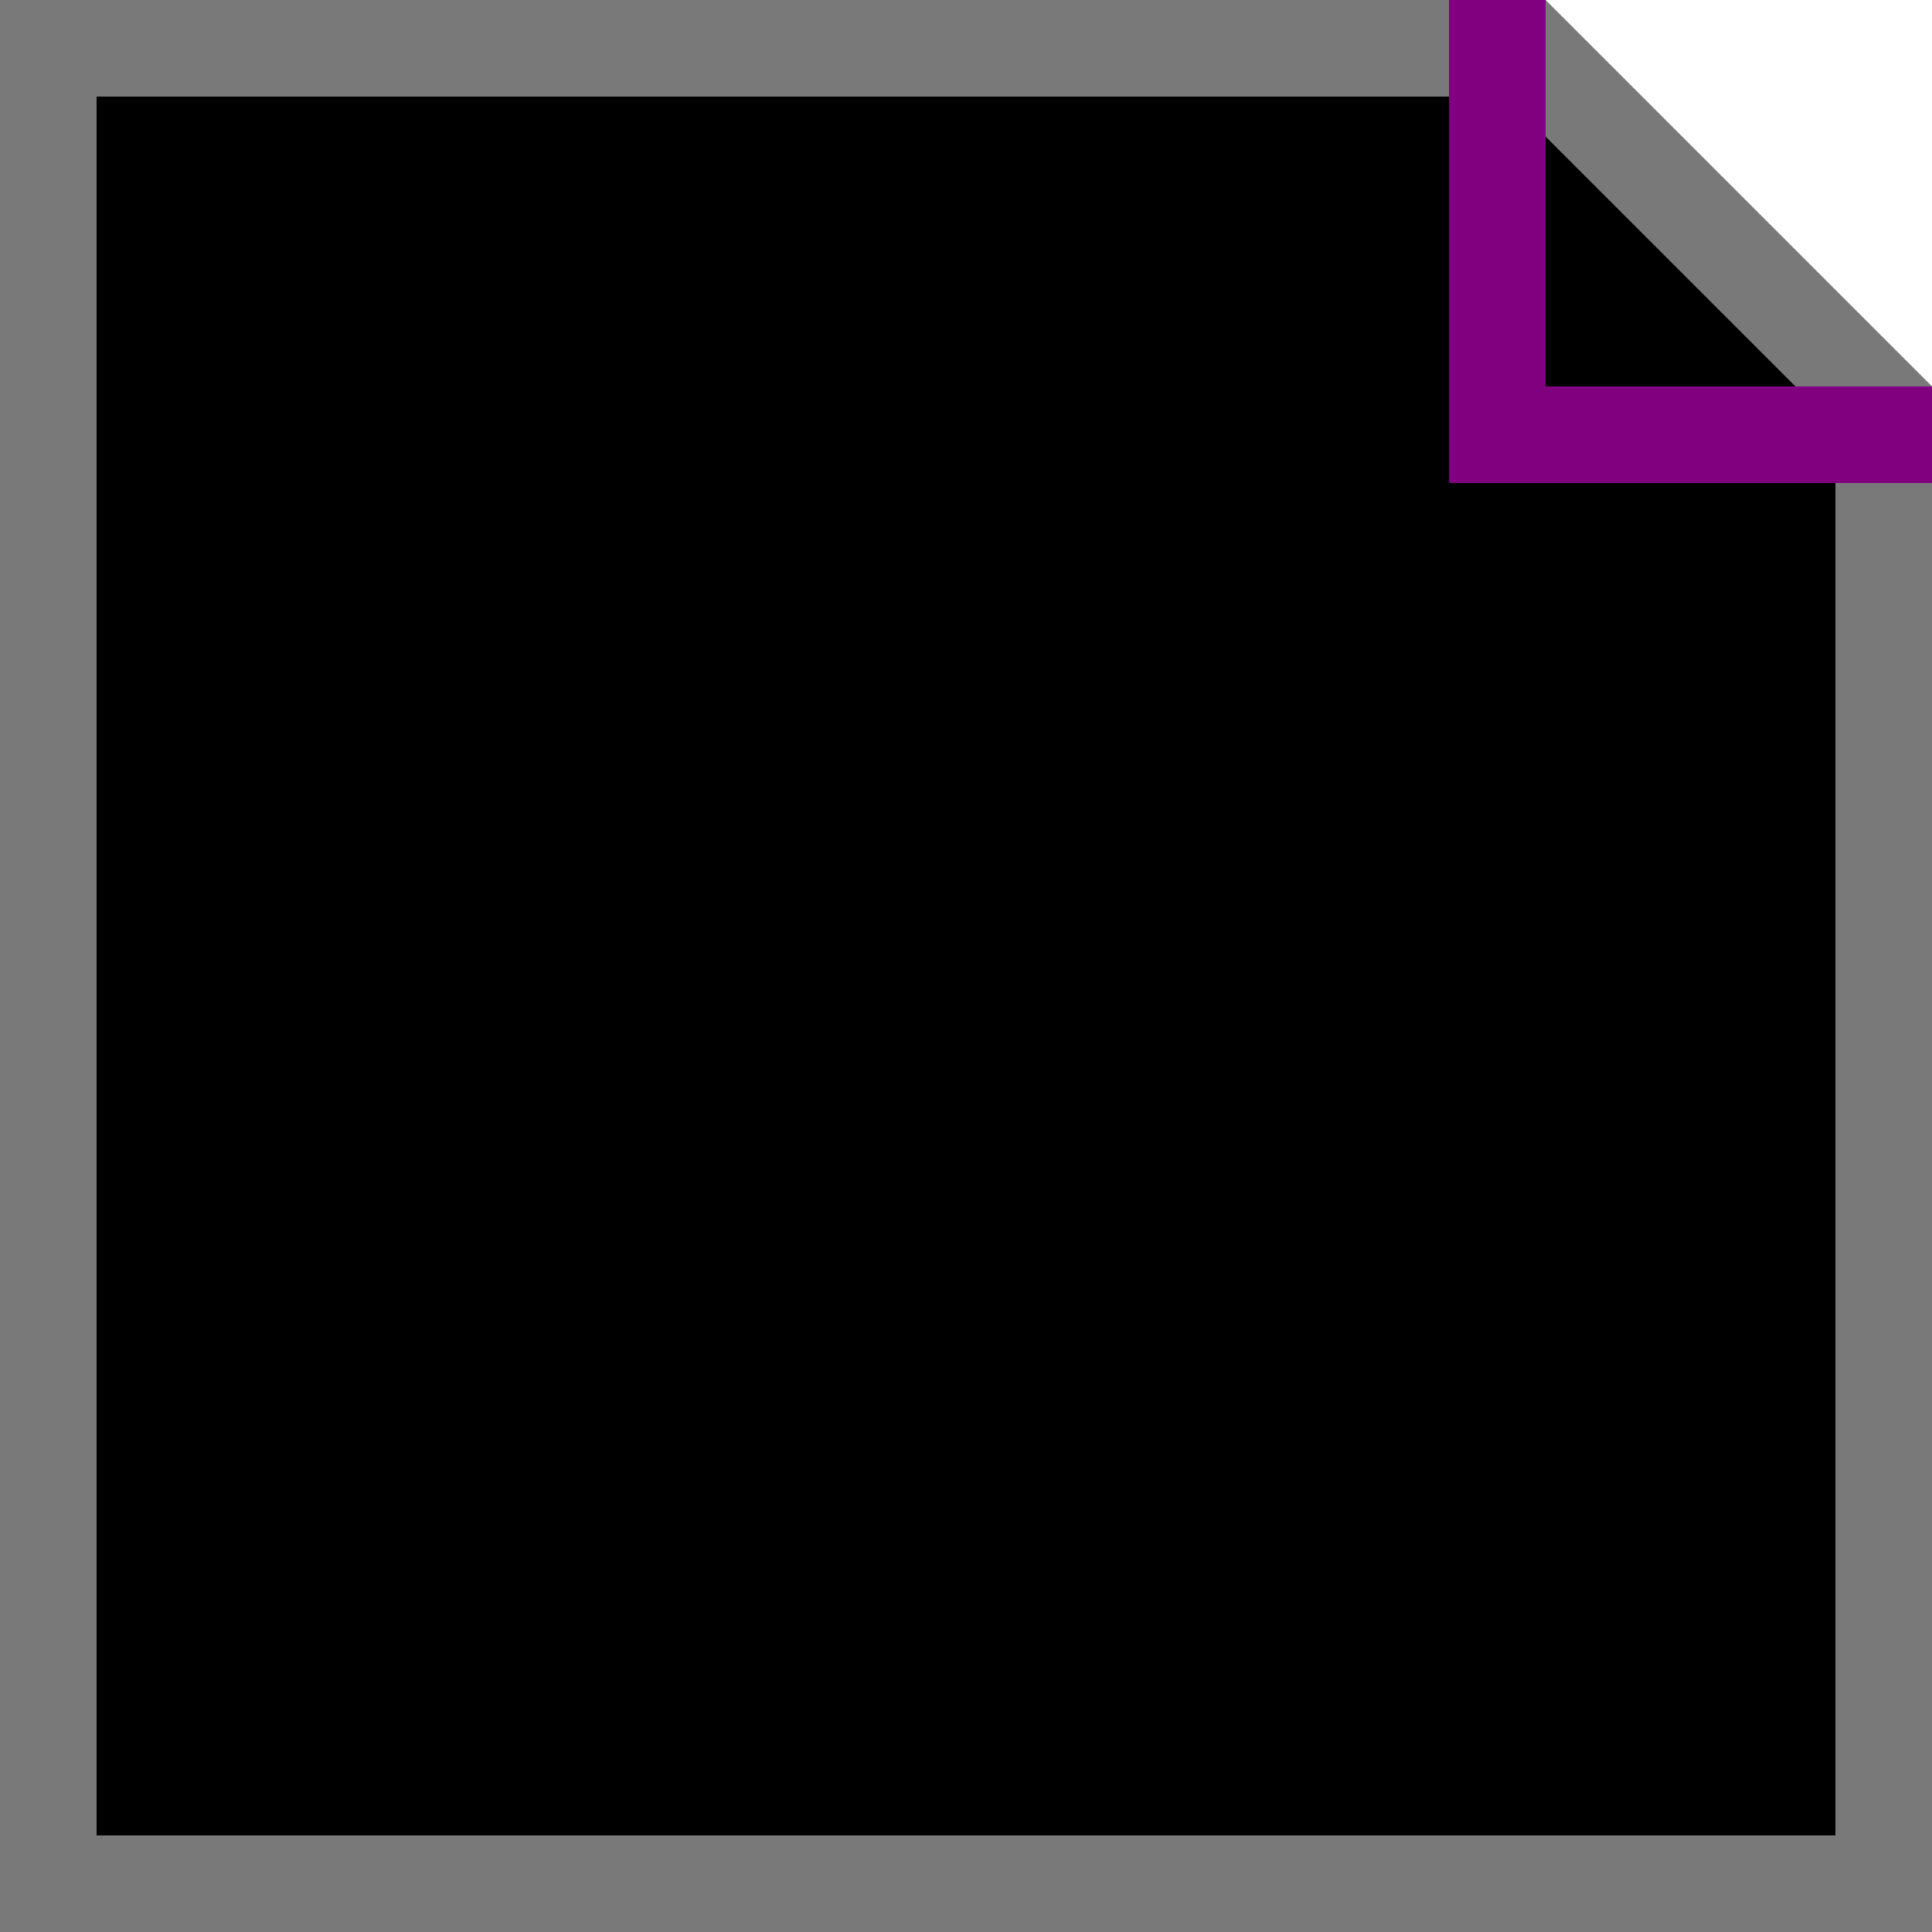 ﻿<?xml version="1.0" encoding="utf-8"?>
<svg version="1.1" xmlns:xlink="http://www.w3.org/1999/xlink" width="20px" height="20px" xmlns="http://www.w3.org/2000/svg">
  <g transform="matrix(1 0 0 1 -39 -169 )">
    <path d="M 58.5 188.5  L 39.5 188.5  L 39.5 169.5  L 54.793 169.5  L 58.5 173.207  L 58.5 188.5  Z " fill-rule="nonzero" fill="#000000" stroke="none" />
    <path d="M 39.5 169.5  L 39.5 188.5  L 58.5 188.5  L 58.5 173.207  L 54.793 169.5  L 39.5 169.5  Z " stroke-width="1" stroke="#797979" fill="none" />
    <path d="M 54.5 169  L 54.5 173.5  L 59 173.5  " stroke-width="1" stroke="#800080" fill="none" />
  </g>
</svg>